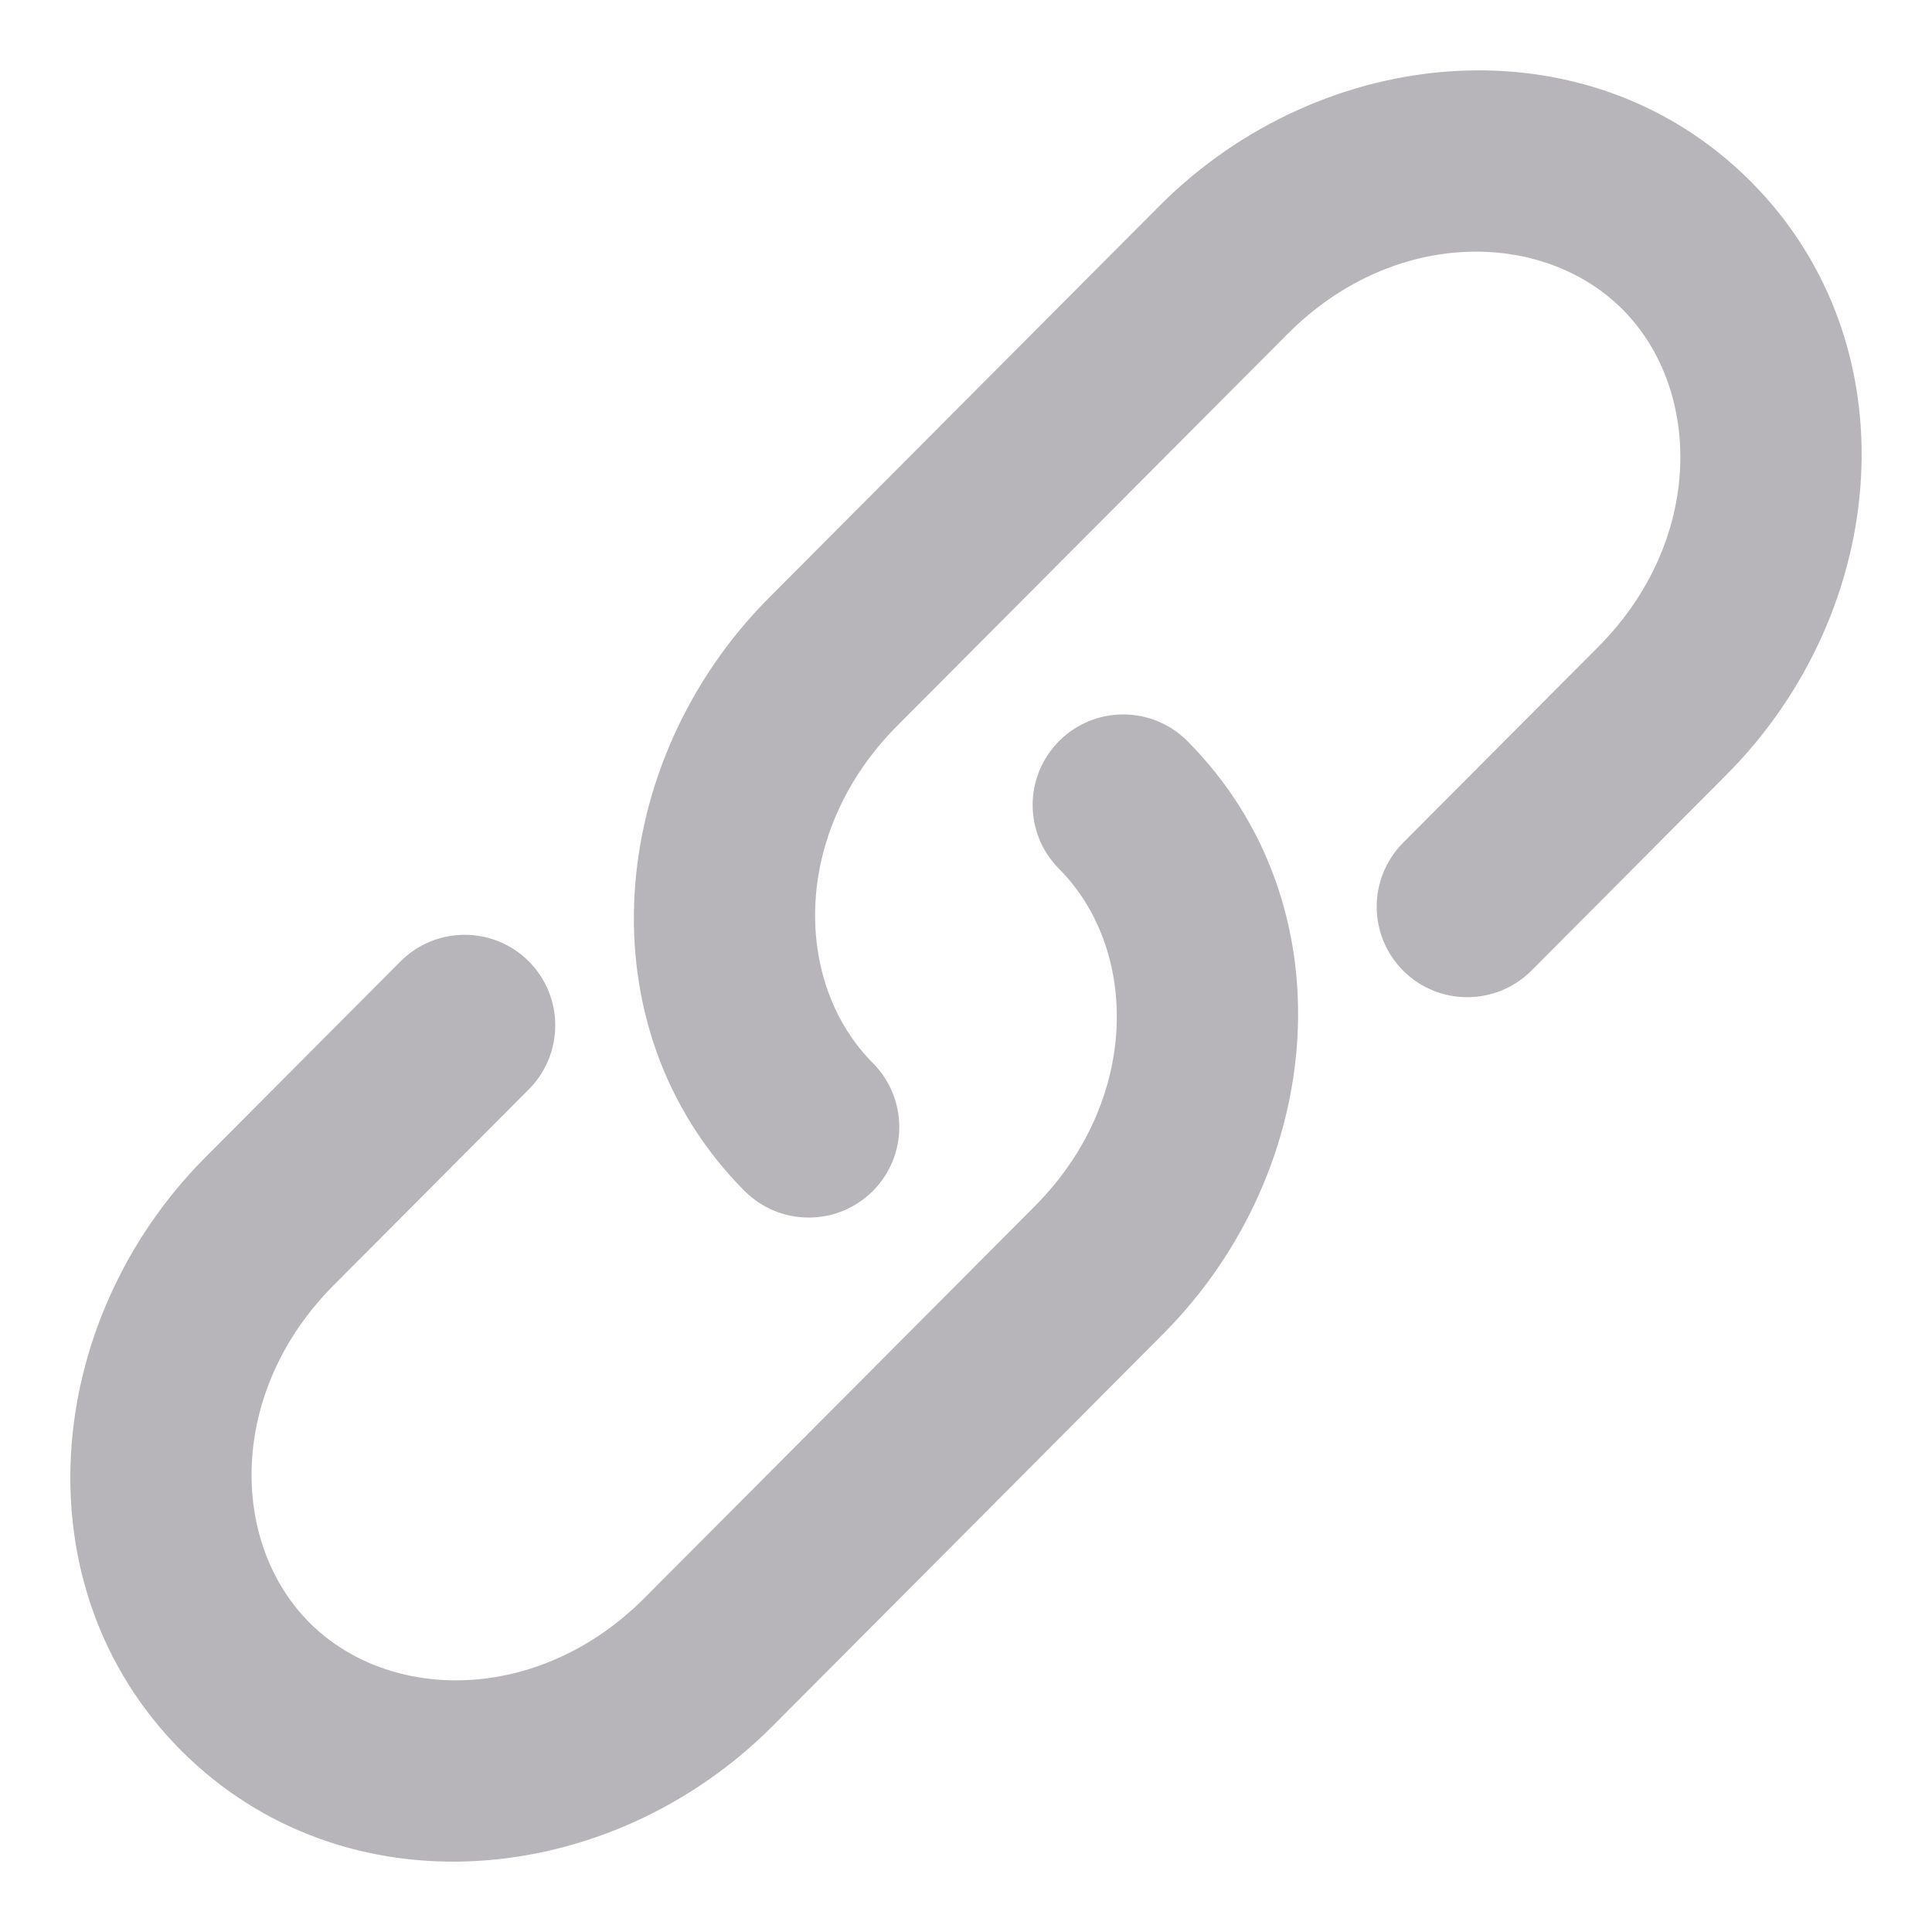 <svg width="16" height="16" viewBox="0 0 16 16" fill="none" xmlns="http://www.w3.org/2000/svg">
<g clip-path="url(#clip0_776_1664)">
<path d="M6.9 5.481L6.368 4.951L6.368 4.951L6.9 5.481ZM10.131 2.236L10.663 2.766L10.663 2.766L10.131 2.236ZM13.969 2.034L13.438 2.563L13.969 2.034ZM6.166 9.863C6.459 10.156 6.933 10.157 7.227 9.865C7.52 9.572 7.521 9.098 7.229 8.804L6.166 9.863ZM13.767 5.886L13.236 5.357L13.767 5.886ZM11.62 6.979C11.328 7.273 11.328 7.747 11.622 8.04C11.915 8.332 12.39 8.331 12.683 8.038L11.62 6.979ZM7.431 6.01L10.663 2.766L9.6 1.707L6.368 4.951L7.431 6.01ZM10.663 2.766C11.539 1.886 12.778 1.901 13.438 2.563L14.5 1.504C13.152 0.151 10.954 0.347 9.6 1.707L10.663 2.766ZM7.229 8.804C6.567 8.14 6.553 6.891 7.431 6.01L6.368 4.951C5.015 6.31 4.82 8.511 6.166 9.863L7.229 8.804ZM14.298 6.416C15.652 5.057 15.847 2.856 14.5 1.504L13.438 2.563C14.099 3.227 14.113 4.476 13.236 5.357L14.298 6.416ZM13.236 5.357L11.62 6.979L12.683 8.038L14.298 6.416L13.236 5.357Z" fill="#B8B5BA"/>
<path d="M9.1 10.519L8.569 9.99L8.569 9.99L9.1 10.519ZM5.868 13.764L6.4 14.293L6.4 14.293L5.868 13.764ZM2.031 13.966L1.499 14.496L1.499 14.496L2.031 13.966ZM9.833 6.137C9.541 5.844 9.066 5.843 8.773 6.135C8.479 6.428 8.478 6.902 8.771 7.196L9.833 6.137ZM2.233 10.114L1.701 9.584L2.233 10.114ZM4.38 9.021C4.672 8.727 4.671 8.253 4.378 7.96C4.084 7.668 3.609 7.669 3.317 7.962L4.38 9.021ZM7.484 12.141L8.016 12.671H8.016L7.484 12.141ZM5.337 13.234C4.46 14.114 3.221 14.099 2.562 13.437L1.499 14.496C2.848 15.849 5.045 15.653 6.4 14.293L5.337 13.234ZM8.771 7.196C9.432 7.86 9.446 9.109 8.569 9.99L9.631 11.049C10.985 9.69 11.18 7.489 9.833 6.137L8.771 7.196ZM1.701 9.584C0.348 10.943 0.153 13.144 1.499 14.496L2.562 13.437C1.9 12.773 1.886 11.524 2.764 10.643L1.701 9.584ZM2.764 10.643L4.38 9.021L3.317 7.962L1.701 9.584L2.764 10.643ZM8.569 9.99L6.953 11.612L8.016 12.671L9.631 11.049L8.569 9.99ZM6.953 11.612L5.337 13.234L6.4 14.293L8.016 12.671L6.953 11.612Z" fill="#B8B5BA"/>
</g>
<defs>
<clipPath id="clip0_776_1664">
<rect width="16" height="16" fill="white"/>
</clipPath>
</defs>
</svg>
